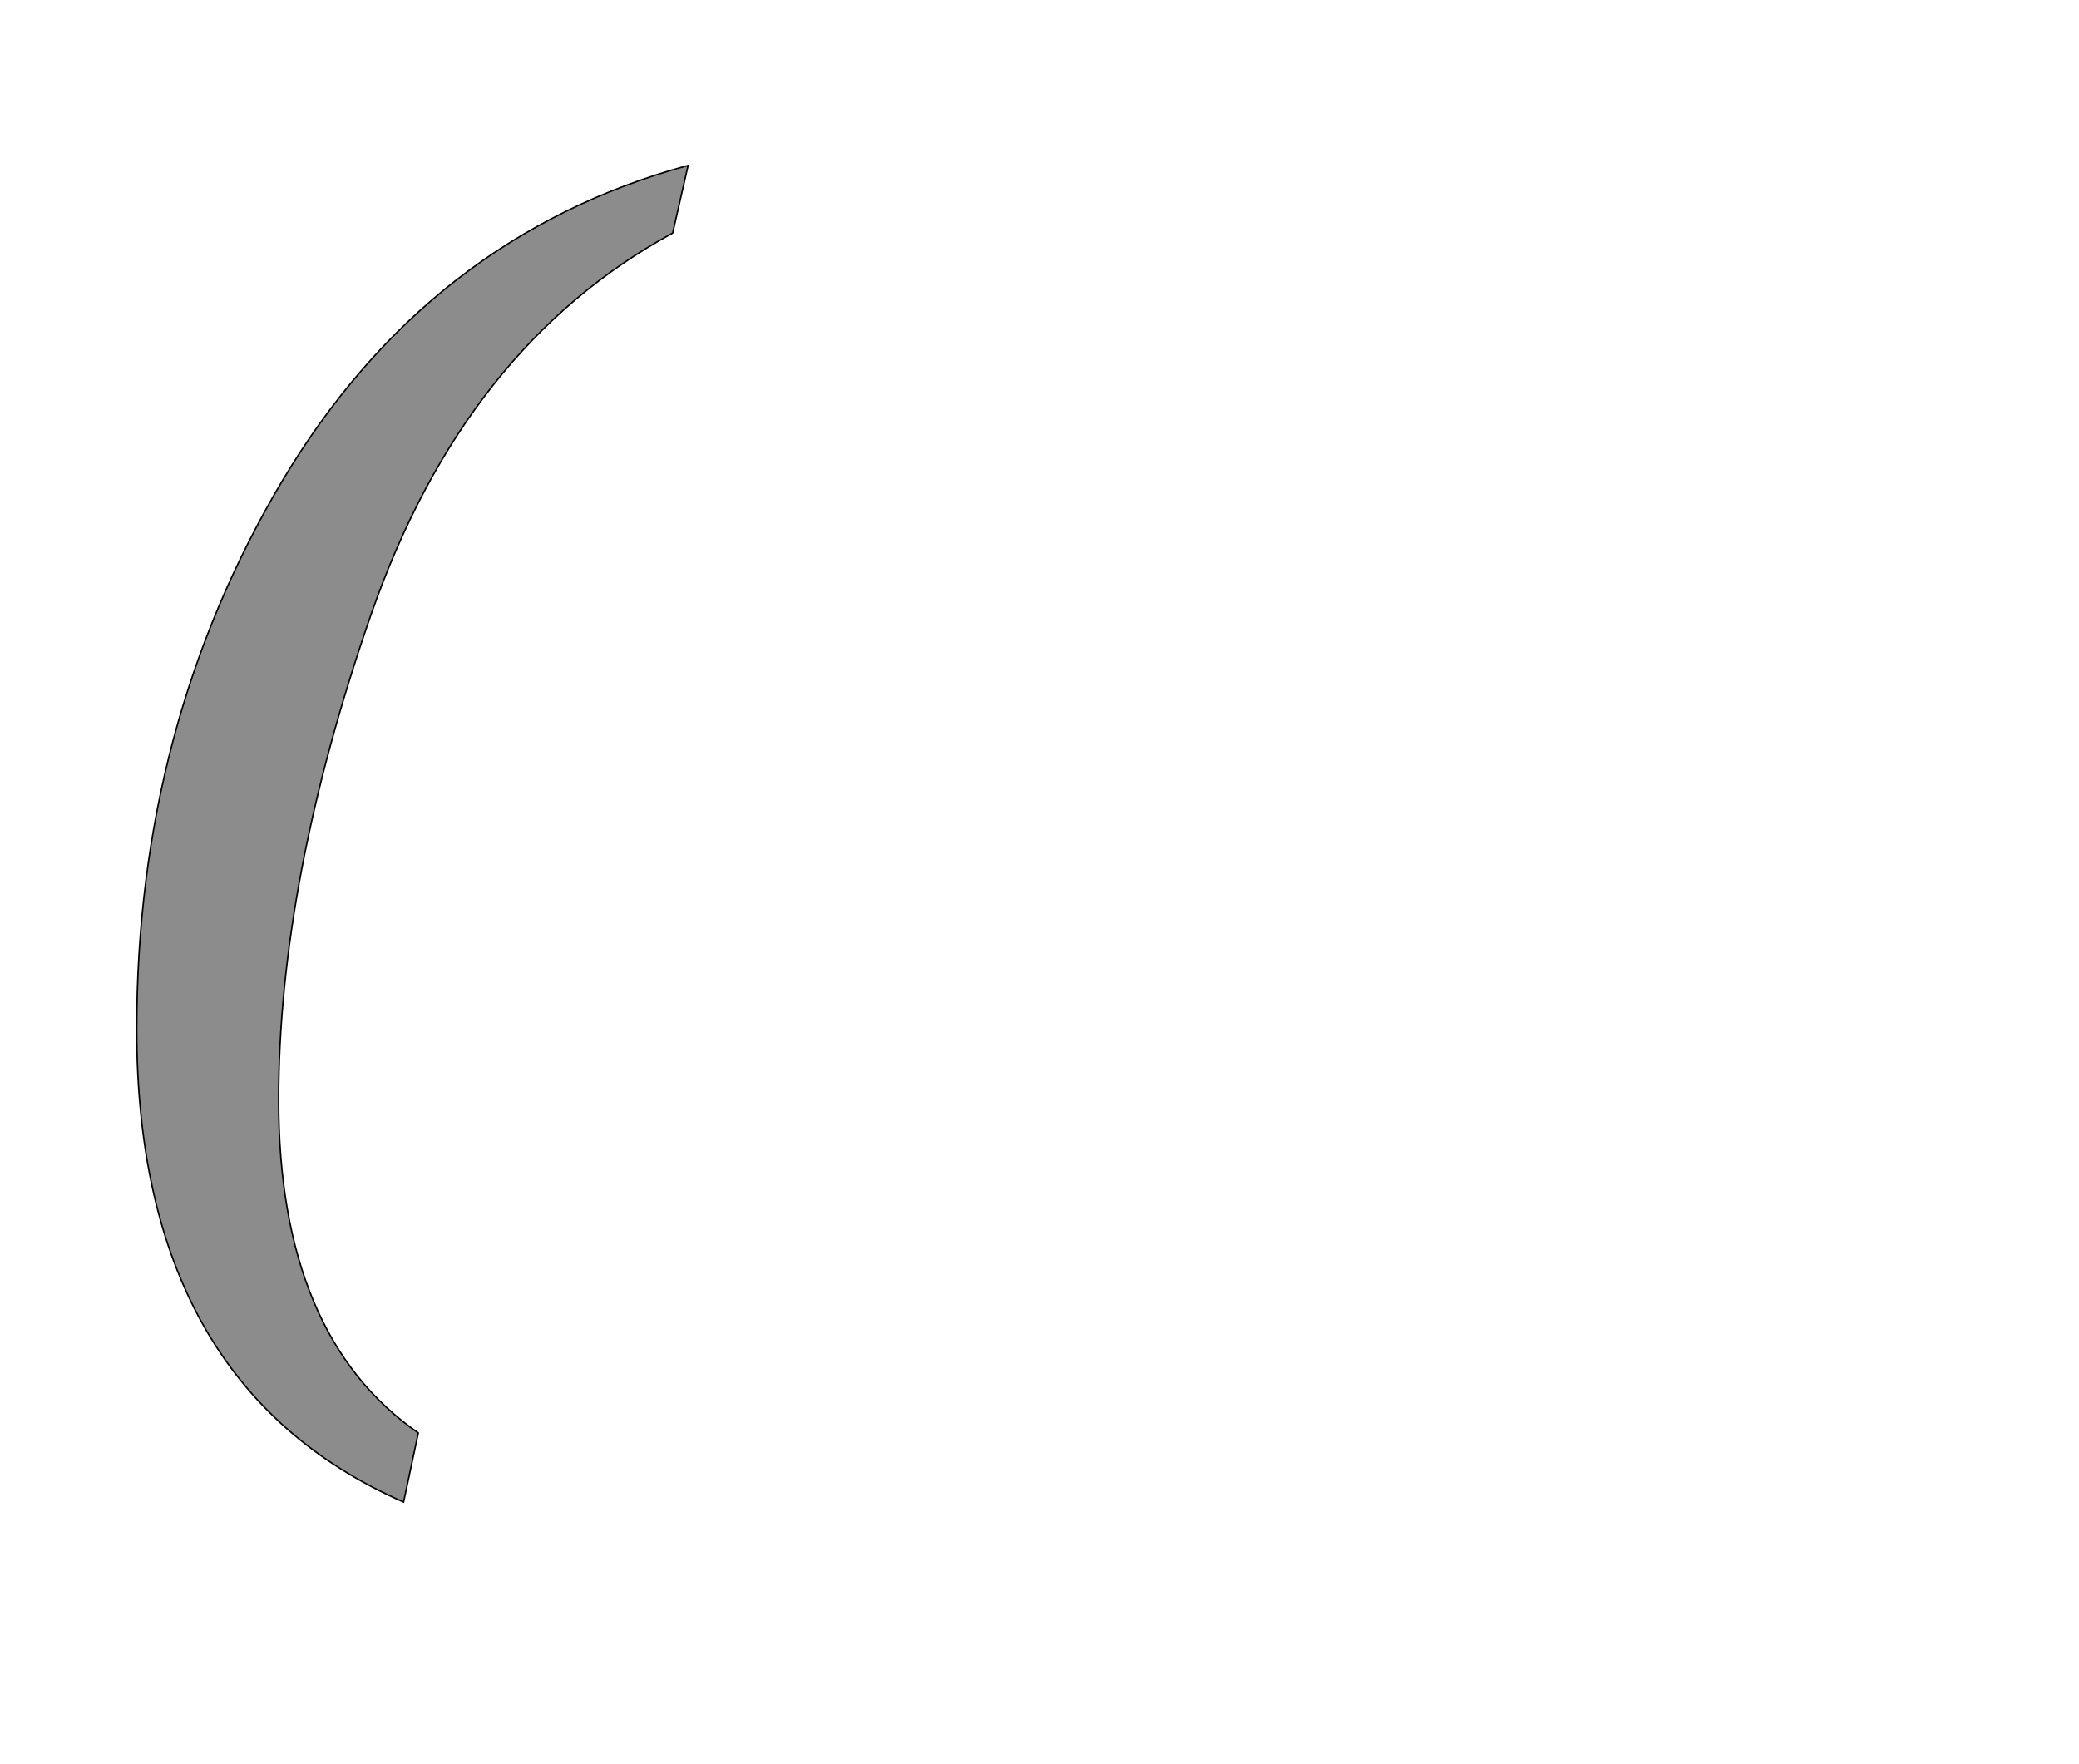<!--
BEGIN METADATA

BBOX_X_MIN 86
BBOX_Y_MIN -262
BBOX_X_MAX 836
BBOX_Y_MAX 1556
WIDTH 750
HEIGHT 1818
H_BEARING_X 86
H_BEARING_Y 1556
H_ADVANCE 709
V_BEARING_X -268
V_BEARING_Y 125
V_ADVANCE 2069
ORIGIN_X 0
ORIGIN_Y 0

END METADATA
-->

<svg width='2828px' height='2399px' xmlns='http://www.w3.org/2000/svg' version='1.1'>

 <!-- make sure glyph is visible within svg window -->
 <g fill-rule='nonzero'  transform='translate(100 1781)'>

  <!-- draw actual outline using lines and Bezier curves-->
  <path fill='black' stroke='black' fill-opacity='0.45'  stroke-width='2'  d='
 M 469,168
 L 449,262
 Q 86,103 86,-381
 Q 86,-794 284,-1127
 Q 483,-1460 836,-1556
 L 815,-1464
 Q 532,-1310 405,-946
 Q 279,-583 279,-285
 Q 279,36 469,168
 Z

  '/>
 </g>
</svg>
